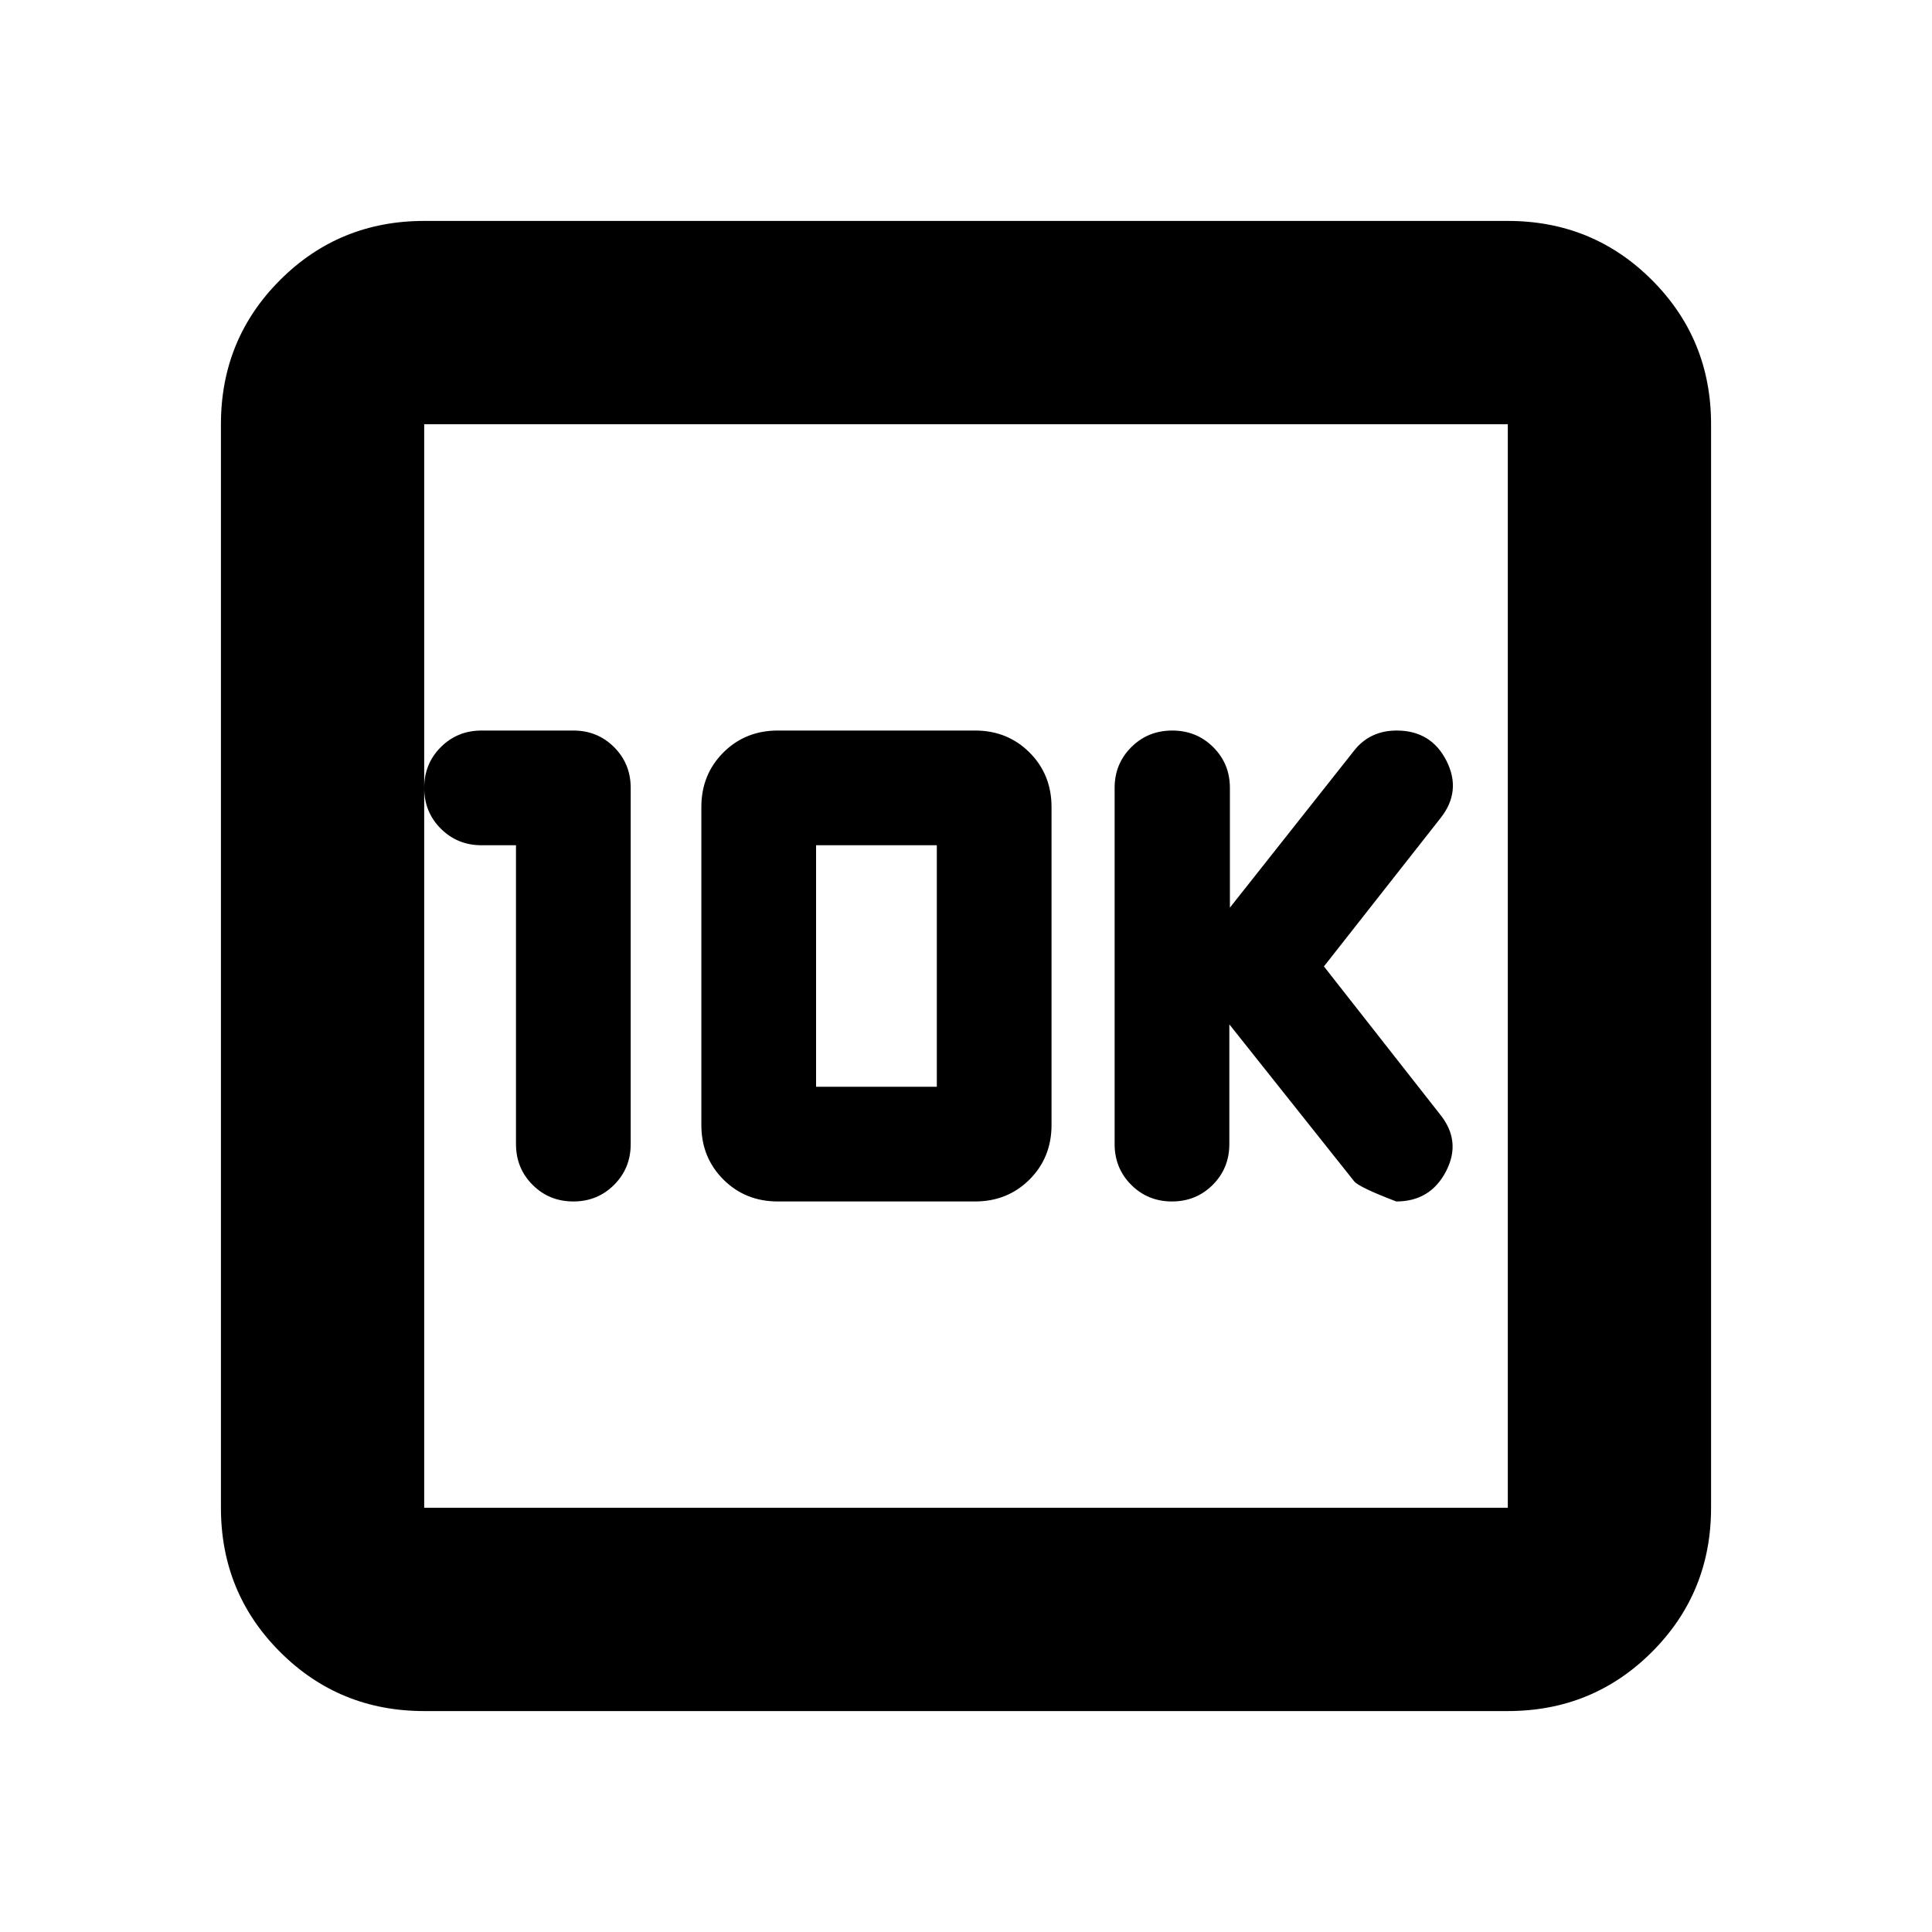 <svg xmlns="http://www.w3.org/2000/svg" height="24" viewBox="0 -960 960 960" width="24"><path d="M256.39-540v148.5q0 12 8.25 20.25t20.25 8.25q12 0 20.25-8.25t8.25-20.25v-177q0-12-8.25-20.25T284.89-597h-45.61q-12 0-20.25 8.25t-8.25 20.25q0 12 8.25 20.25t20.25 8.25h17.11ZM386.5-363h98q16.15 0 27.08-10.92Q522.5-384.85 522.5-401v-158q0-16.15-10.92-27.08Q500.65-597 484.5-597h-98q-16.15 0-27.08 10.92Q348.5-575.15 348.5-559v158q0 16.15 10.92 27.08Q370.35-363 386.5-363Zm19-57v-120h60v120h-60Zm205.35-31 62.04 78q2.52 3 20.91 10 16.98 0 24.76-15.06 7.79-15.05-3.21-28.46l-57.5-73.27 58-73.78q10.5-13.32 2.89-28.38Q711.13-597 694.01-597q-6.66 0-11.95 2.5-5.29 2.5-9.18 7.44L611.13-509v-59.5q0-12-8.29-20.25T582.49-597q-12.06 0-20.35 8.25-8.29 8.25-8.29 20.25v177q0 12 8.25 20.25t20.25 8.25q12 0 20.25-8.25t8.25-20.25V-451ZM210.78-109.78q-42.24 0-71.62-29.38-29.38-29.38-29.38-71.62v-538.44q0-42.24 29.38-71.62 29.38-29.38 71.62-29.38h538.44q42.24 0 71.62 29.38 29.38 29.38 29.38 71.62v538.44q0 42.24-29.38 71.62-29.38 29.38-71.62 29.38H210.78Zm0-101h538.44v-538.44H210.78v538.44Zm0-538.44v538.44-538.44Z"/></svg>